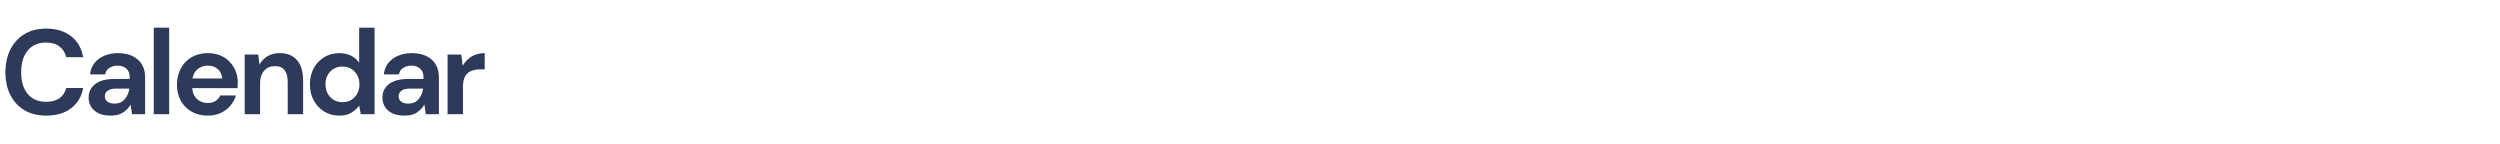 <svg width="416" height="24" viewBox="0 0 416 24" fill="none" xmlns="http://www.w3.org/2000/svg">
<path d="M7.7 19.24C6.287 19.24 5.073 18.94 4.06 18.34C3.047 17.727 2.267 16.88 1.72 15.8C1.173 14.707 0.9 13.447 0.9 12.02C0.9 10.593 1.173 9.333 1.72 8.24C2.267 7.147 3.047 6.293 4.06 5.68C5.073 5.067 6.287 4.76 7.7 4.76C9.38 4.76 10.753 5.18 11.82 6.02C12.9 6.847 13.573 8.013 13.84 9.52H11.02C10.847 8.76 10.473 8.167 9.9 7.74C9.34 7.3 8.593 7.08 7.66 7.08C6.367 7.08 5.353 7.52 4.62 8.4C3.887 9.28 3.52 10.487 3.52 12.02C3.52 13.553 3.887 14.76 4.62 15.64C5.353 16.507 6.367 16.94 7.66 16.94C8.593 16.94 9.34 16.74 9.9 16.34C10.473 15.927 10.847 15.36 11.02 14.64H13.84C13.573 16.08 12.9 17.207 11.82 18.02C10.753 18.833 9.38 19.24 7.7 19.24ZM18.466 19.24C17.613 19.24 16.913 19.107 16.366 18.84C15.819 18.56 15.413 18.193 15.146 17.74C14.879 17.287 14.746 16.787 14.746 16.24C14.746 15.32 15.106 14.573 15.826 14C16.546 13.427 17.626 13.14 19.066 13.14H21.586V12.9C21.586 12.22 21.393 11.72 21.006 11.4C20.619 11.08 20.139 10.92 19.566 10.92C19.046 10.92 18.593 11.047 18.206 11.3C17.819 11.54 17.579 11.9 17.486 12.38H14.986C15.053 11.66 15.293 11.033 15.706 10.5C16.133 9.967 16.679 9.56 17.346 9.28C18.013 8.987 18.759 8.84 19.586 8.84C20.999 8.84 22.113 9.193 22.926 9.9C23.739 10.607 24.146 11.607 24.146 12.9V19H21.966L21.726 17.4C21.433 17.933 21.019 18.373 20.486 18.72C19.966 19.067 19.293 19.24 18.466 19.24ZM19.046 17.24C19.779 17.24 20.346 17 20.746 16.52C21.159 16.04 21.419 15.447 21.526 14.74H19.346C18.666 14.74 18.179 14.867 17.886 15.12C17.593 15.36 17.446 15.66 17.446 16.02C17.446 16.407 17.593 16.707 17.886 16.92C18.179 17.133 18.566 17.24 19.046 17.24ZM25.589 19V4.6H28.149V19H25.589ZM34.585 19.24C33.585 19.24 32.698 19.027 31.925 18.6C31.151 18.173 30.545 17.573 30.105 16.8C29.665 16.027 29.445 15.133 29.445 14.12C29.445 13.093 29.658 12.18 30.085 11.38C30.525 10.58 31.125 9.96 31.885 9.52C32.658 9.067 33.565 8.84 34.605 8.84C35.578 8.84 36.438 9.053 37.185 9.48C37.931 9.907 38.511 10.493 38.925 11.24C39.352 11.973 39.565 12.793 39.565 13.7C39.565 13.847 39.558 14 39.545 14.16C39.545 14.32 39.538 14.487 39.525 14.66H31.985C32.038 15.433 32.305 16.04 32.785 16.48C33.278 16.92 33.871 17.14 34.565 17.14C35.085 17.14 35.518 17.027 35.865 16.8C36.225 16.56 36.492 16.253 36.665 15.88H39.265C39.078 16.507 38.765 17.08 38.325 17.6C37.898 18.107 37.365 18.507 36.725 18.8C36.098 19.093 35.385 19.24 34.585 19.24ZM34.605 10.92C33.978 10.92 33.425 11.1 32.945 11.46C32.465 11.807 32.158 12.34 32.025 13.06H36.965C36.925 12.407 36.685 11.887 36.245 11.5C35.805 11.113 35.258 10.92 34.605 10.92ZM40.718 19V9.08H42.978L43.178 10.76C43.485 10.173 43.925 9.707 44.498 9.36C45.085 9.013 45.771 8.84 46.558 8.84C47.785 8.84 48.738 9.227 49.418 10C50.098 10.773 50.438 11.907 50.438 13.4V19H47.878V13.64C47.878 12.787 47.705 12.133 47.358 11.68C47.011 11.227 46.471 11 45.738 11C45.018 11 44.425 11.253 43.958 11.76C43.505 12.267 43.278 12.973 43.278 13.88V19H40.718ZM56.446 19.24C55.513 19.24 54.679 19.013 53.946 18.56C53.213 18.107 52.633 17.487 52.206 16.7C51.779 15.913 51.566 15.02 51.566 14.02C51.566 13.02 51.779 12.133 52.206 11.36C52.633 10.573 53.213 9.96 53.946 9.52C54.679 9.067 55.513 8.84 56.446 8.84C57.193 8.84 57.846 8.98 58.406 9.26C58.966 9.54 59.419 9.933 59.766 10.44V4.6H62.326V19H60.046L59.766 17.58C59.446 18.02 59.019 18.407 58.486 18.74C57.966 19.073 57.286 19.24 56.446 19.24ZM56.986 17C57.813 17 58.486 16.727 59.006 16.18C59.539 15.62 59.806 14.907 59.806 14.04C59.806 13.173 59.539 12.467 59.006 11.92C58.486 11.36 57.813 11.08 56.986 11.08C56.173 11.08 55.499 11.353 54.966 11.9C54.433 12.447 54.166 13.153 54.166 14.02C54.166 14.887 54.433 15.6 54.966 16.16C55.499 16.72 56.173 17 56.986 17ZM67.353 19.24C66.499 19.24 65.799 19.107 65.253 18.84C64.706 18.56 64.299 18.193 64.033 17.74C63.766 17.287 63.633 16.787 63.633 16.24C63.633 15.32 63.993 14.573 64.713 14C65.433 13.427 66.513 13.14 67.953 13.14H70.473V12.9C70.473 12.22 70.279 11.72 69.893 11.4C69.506 11.08 69.026 10.92 68.453 10.92C67.933 10.92 67.48 11.047 67.093 11.3C66.706 11.54 66.466 11.9 66.373 12.38H63.873C63.94 11.66 64.18 11.033 64.593 10.5C65.019 9.967 65.566 9.56 66.233 9.28C66.9 8.987 67.646 8.84 68.473 8.84C69.886 8.84 70.999 9.193 71.813 9.9C72.626 10.607 73.033 11.607 73.033 12.9V19H70.853L70.613 17.4C70.32 17.933 69.906 18.373 69.373 18.72C68.853 19.067 68.18 19.24 67.353 19.24ZM67.933 17.24C68.666 17.24 69.233 17 69.633 16.52C70.046 16.04 70.306 15.447 70.413 14.74H68.233C67.553 14.74 67.066 14.867 66.773 15.12C66.48 15.36 66.333 15.66 66.333 16.02C66.333 16.407 66.48 16.707 66.773 16.92C67.066 17.133 67.453 17.24 67.933 17.24ZM74.476 19V9.08H76.756L76.996 10.94C77.356 10.3 77.842 9.793 78.456 9.42C79.082 9.033 79.816 8.84 80.656 8.84V11.54H79.936C79.376 11.54 78.876 11.627 78.436 11.8C77.996 11.973 77.649 12.273 77.396 12.7C77.156 13.127 77.036 13.72 77.036 14.48V19H74.476Z" fill="#2E3A59"/>
</svg>
